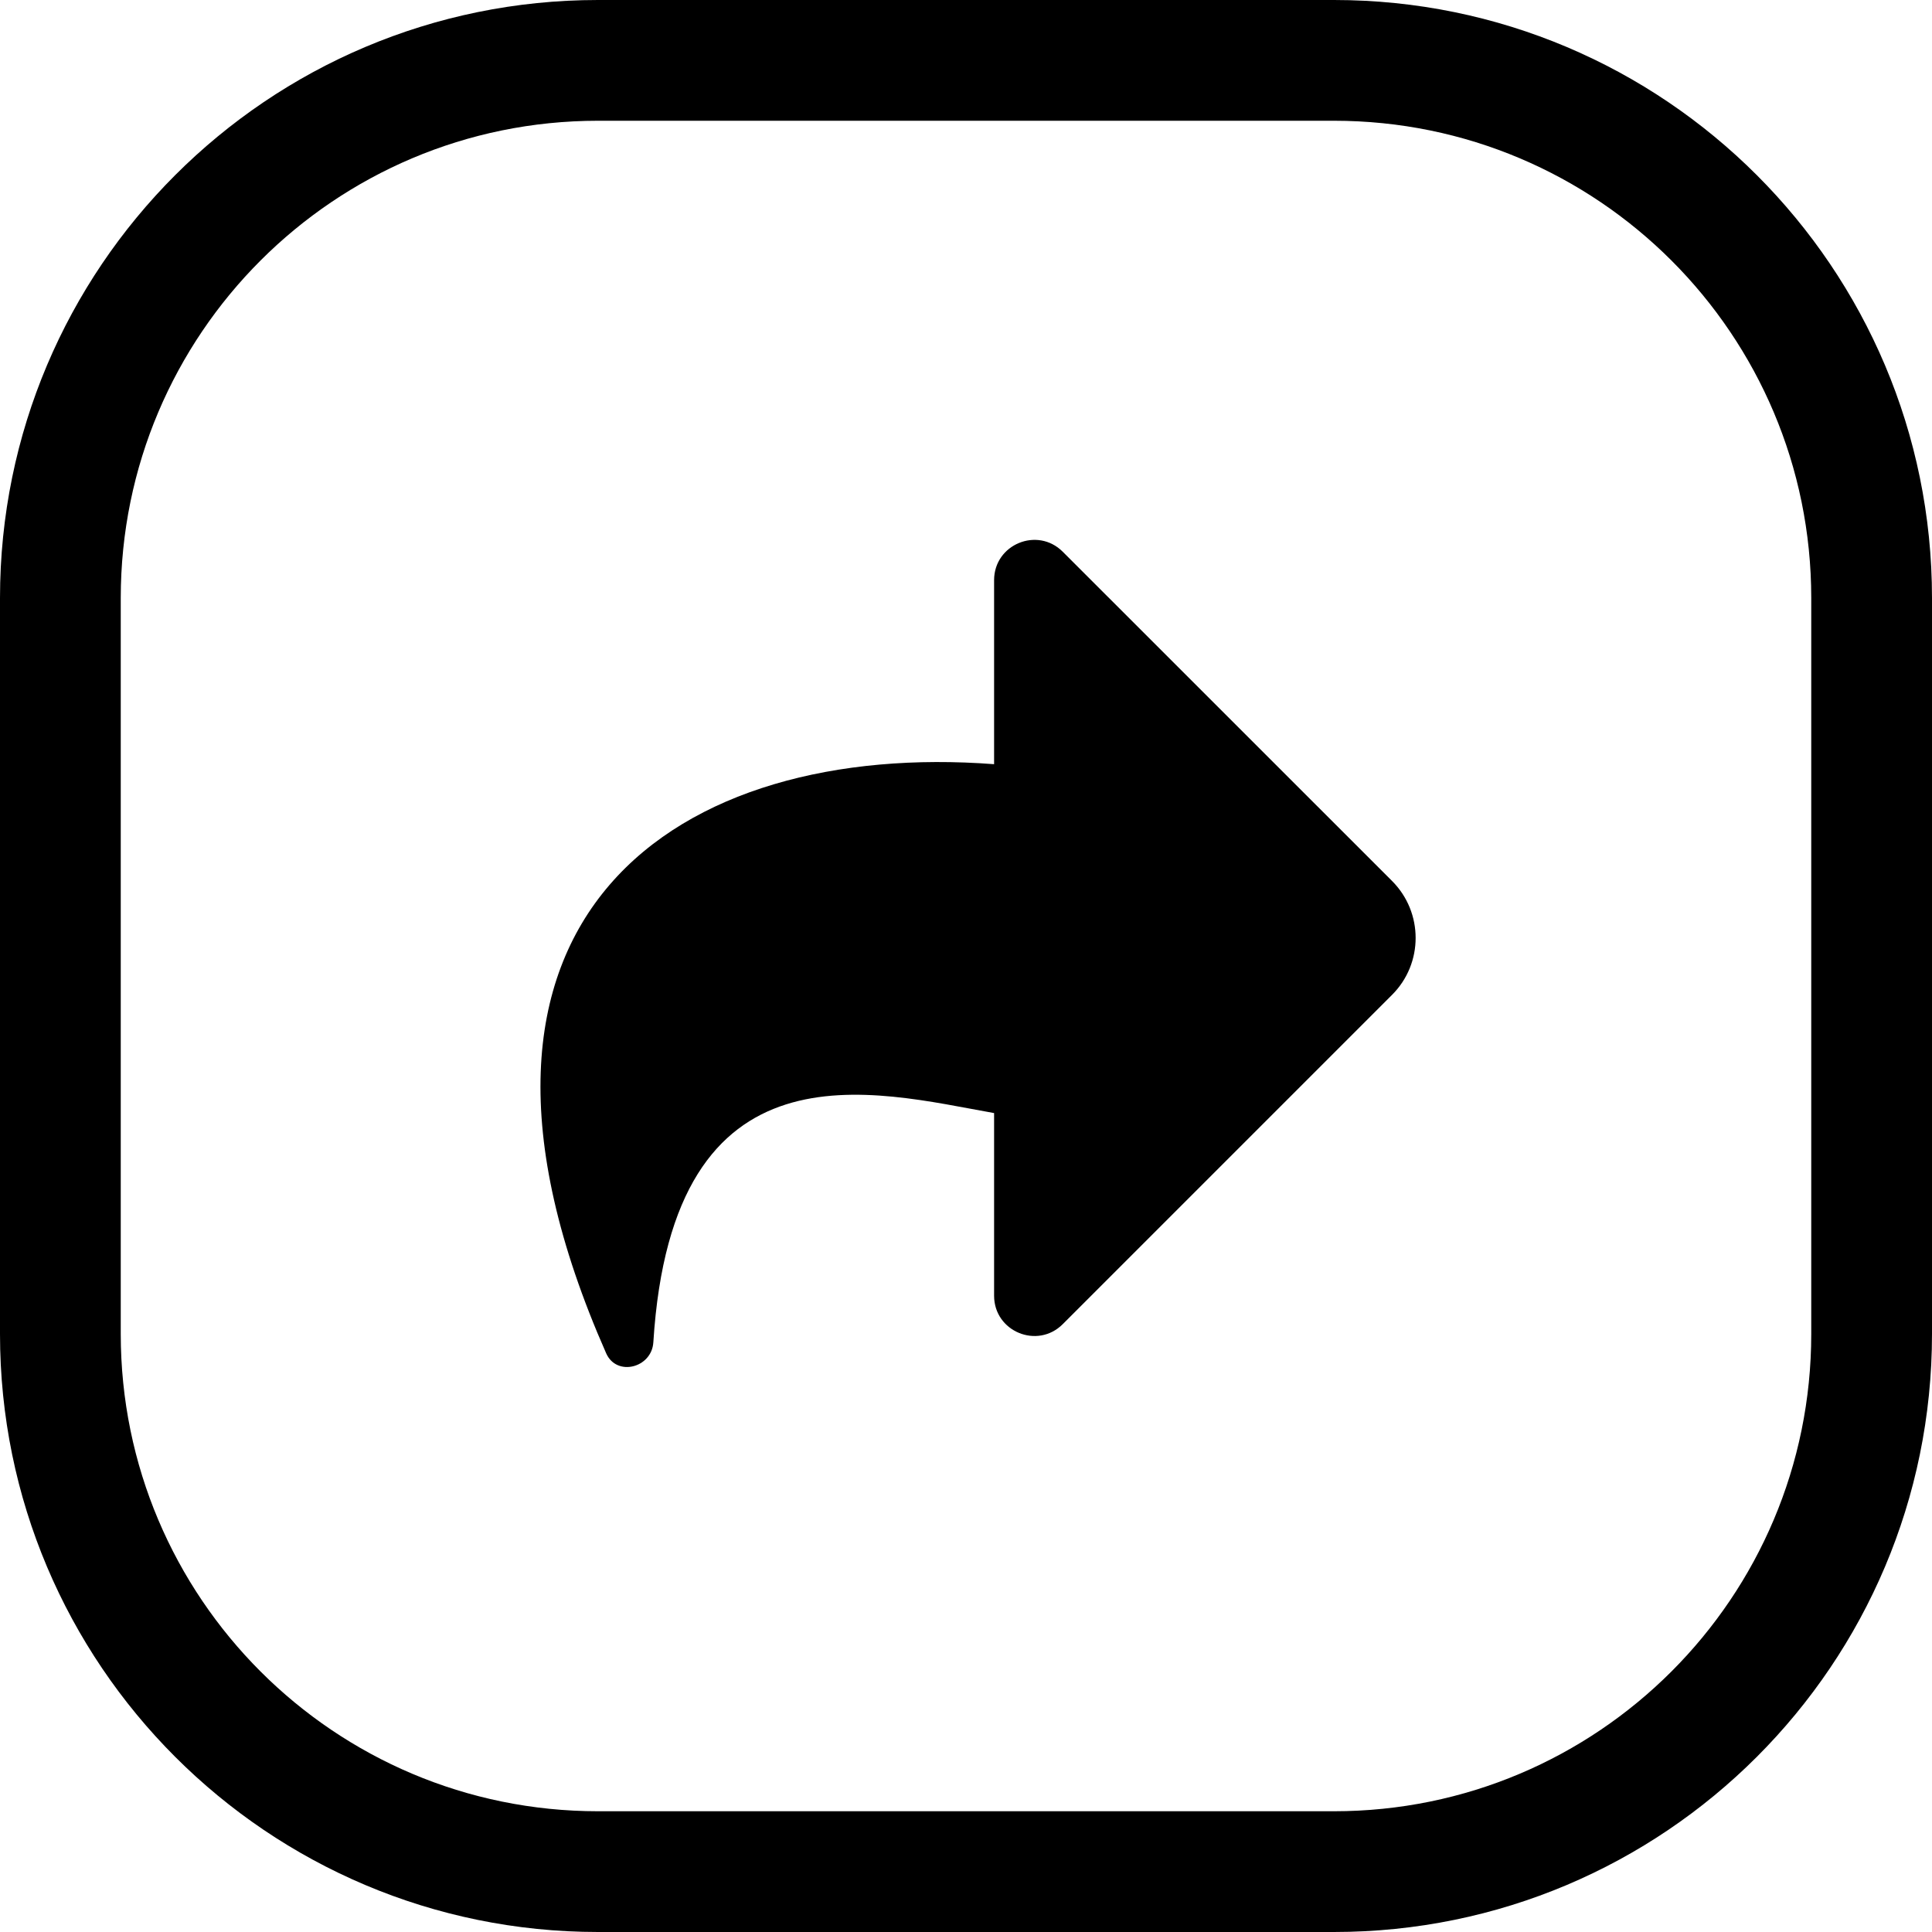 <svg width="24" height="24" viewBox="0 0 24 24" fill="none" xmlns="http://www.w3.org/2000/svg">
<path d="M16.571 1.5C19.846 1.5 22.5 4.154 22.5 7.429V16.571C22.5 19.846 19.846 22.5 16.571 22.5H7.429C4.154 22.5 1.5 19.846 1.5 16.571V7.429C1.5 4.154 4.154 1.5 7.429 1.5H16.571ZM7.429 0C3.326 0 0 3.326 0 7.429V16.571C0 20.674 3.326 24 7.429 24H16.571C20.674 24 24 20.674 24 16.571V7.429C24 3.326 20.674 0 16.571 0H7.429Z" fill="black"/>
<path d="M12.349 9.493C8.455 9.197 5.116 11.342 7.53 16.811C7.659 17.104 8.096 16.994 8.116 16.675C8.355 12.856 10.856 13.563 12.349 13.827V16.096C12.349 16.541 12.887 16.764 13.202 16.449L17.293 12.358C17.683 11.968 17.683 11.335 17.293 10.944L13.202 6.854C12.887 6.539 12.349 6.762 12.349 7.207V9.493Z" fill="black"/>
</svg>
